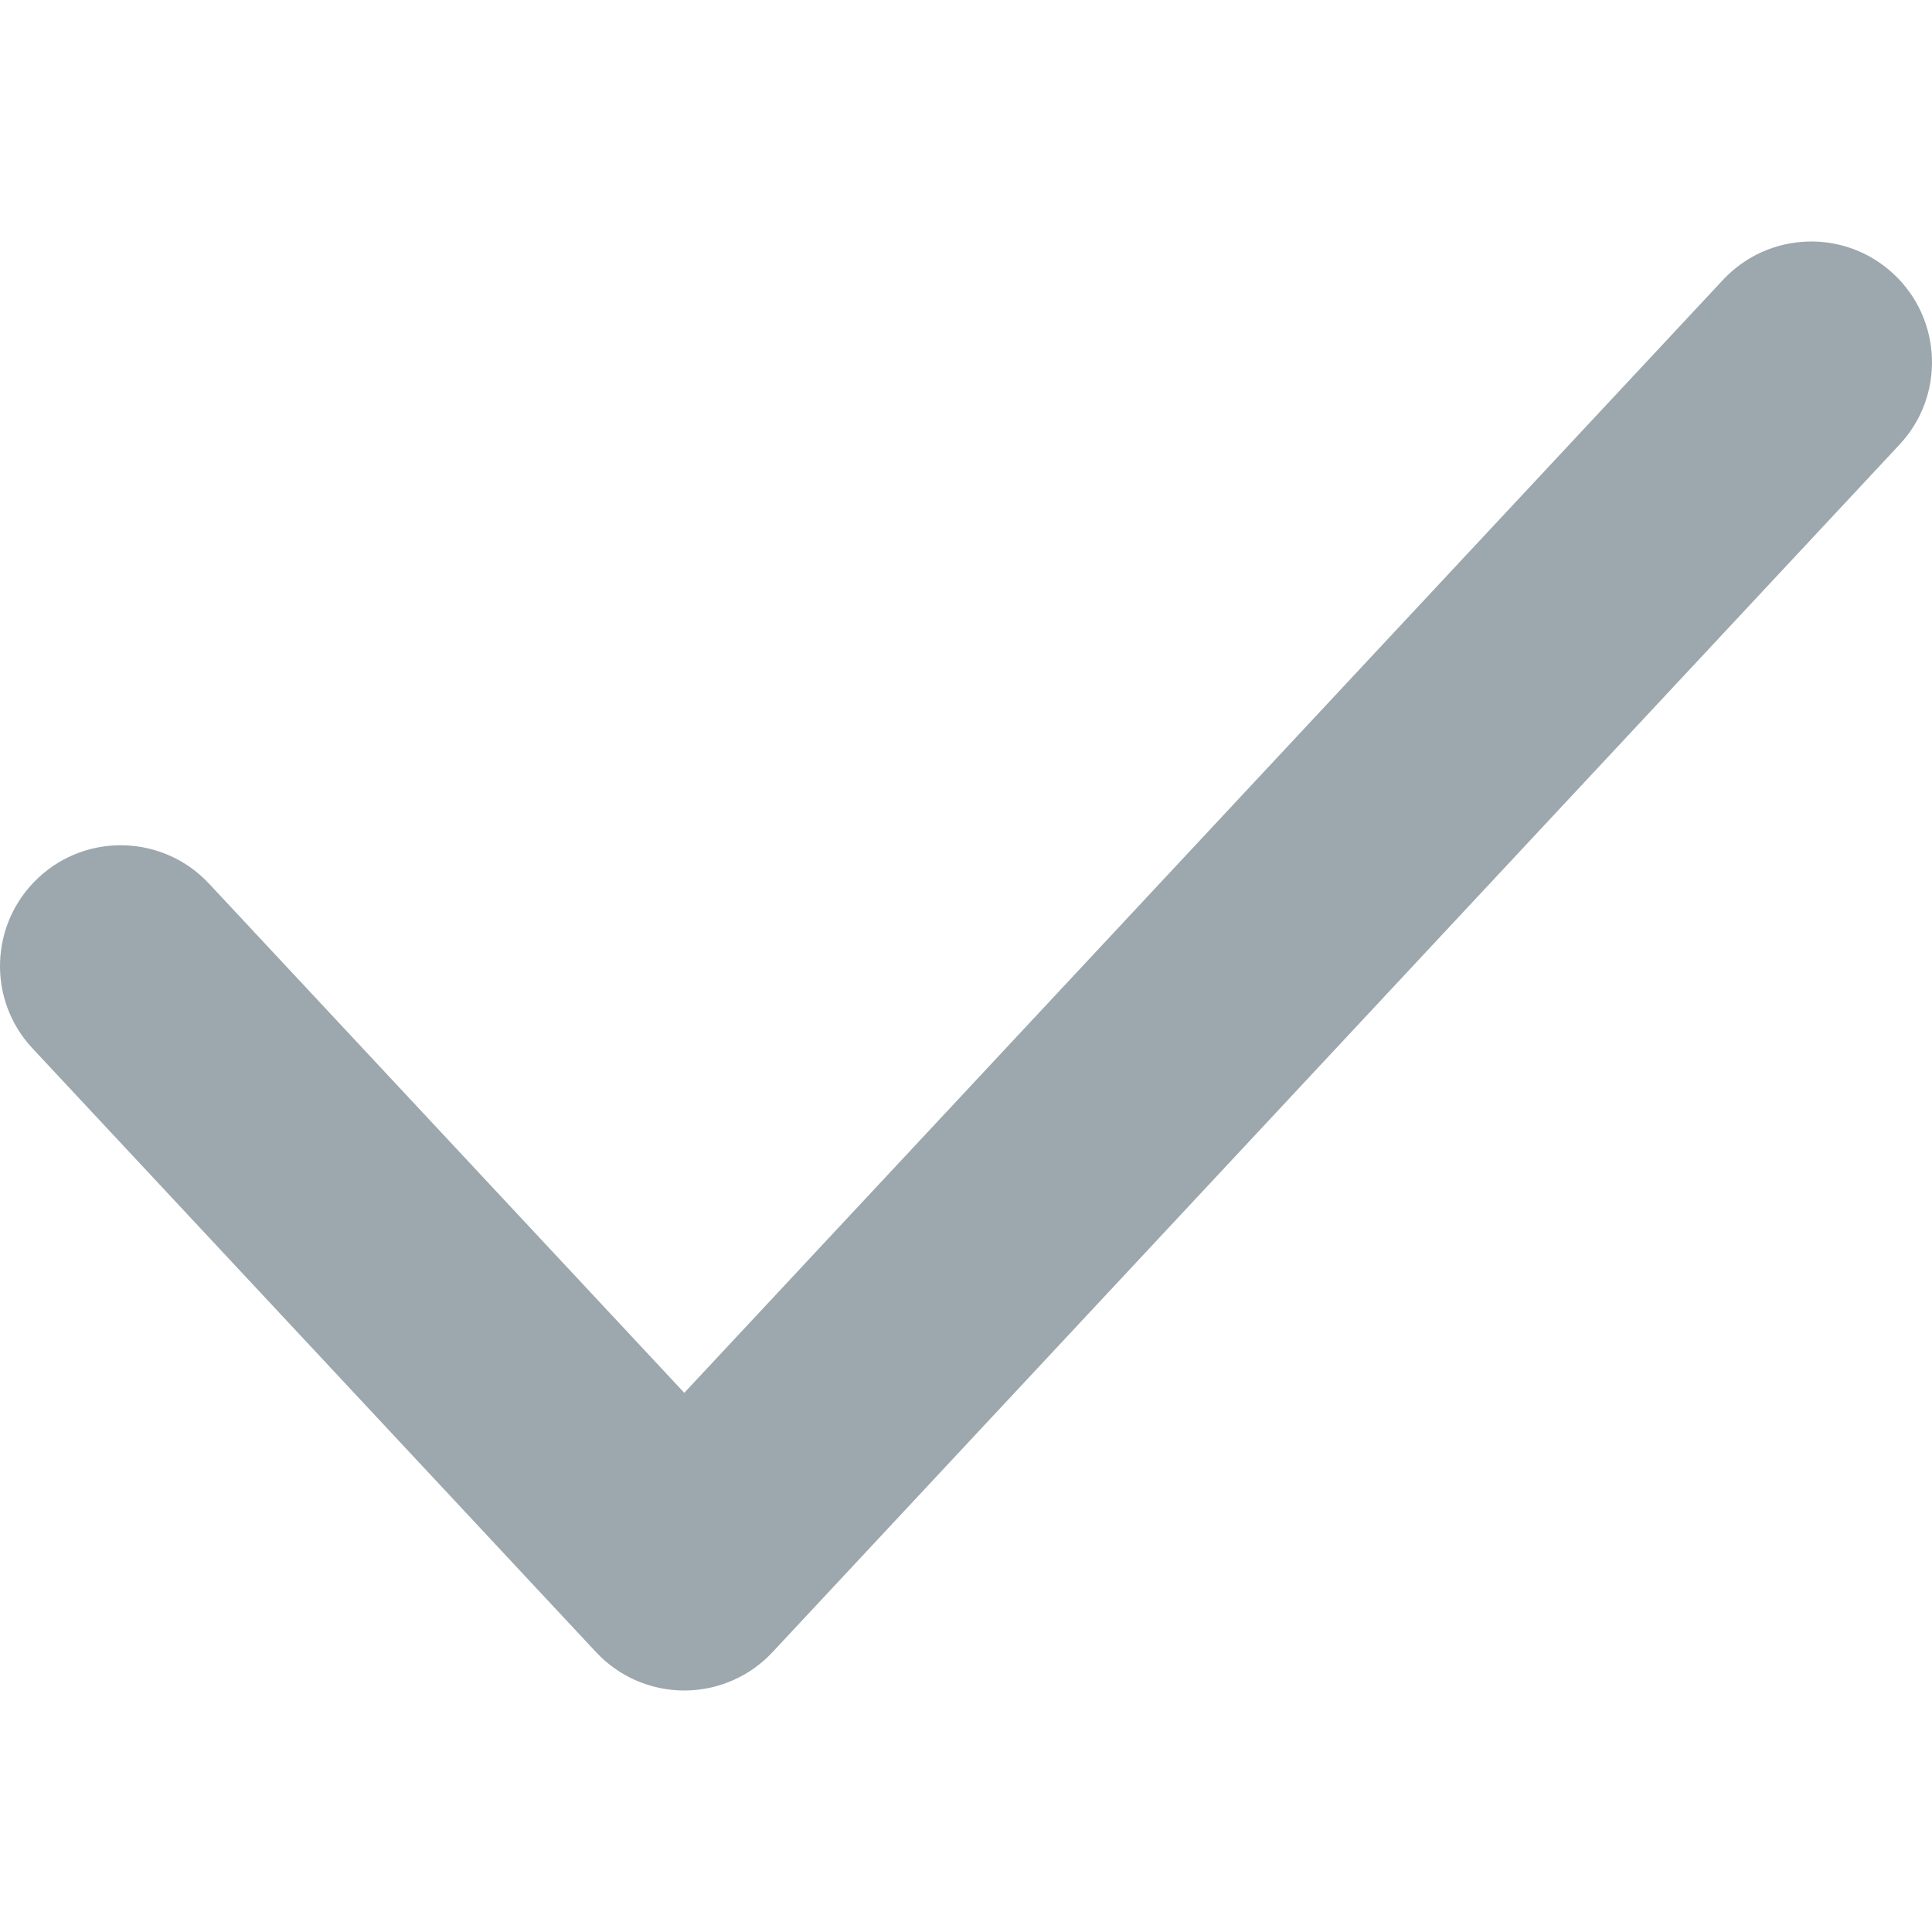<svg width="16" height="16" viewBox="0 0 16 16" fill="none" xmlns="http://www.w3.org/2000/svg">
<path d="M1.731 7.318C1.354 6.914 0.721 6.892 0.318 7.269C-0.086 7.646 -0.108 8.279 0.269 8.682L1.731 7.318ZM5.667 13L4.936 13.682C5.125 13.885 5.389 14 5.667 14C5.944 14 6.209 13.885 6.398 13.682L5.667 13ZM15.731 3.682C16.108 3.279 16.086 2.646 15.682 2.269C15.279 1.892 14.646 1.914 14.269 2.318L15.731 3.682ZM0.269 8.682L4.936 13.682L6.398 12.318L1.731 7.318L0.269 8.682ZM6.398 13.682L15.731 3.682L14.269 2.318L4.936 12.318L6.398 13.682Z" fill="#9DA7AE"/>
</svg>
